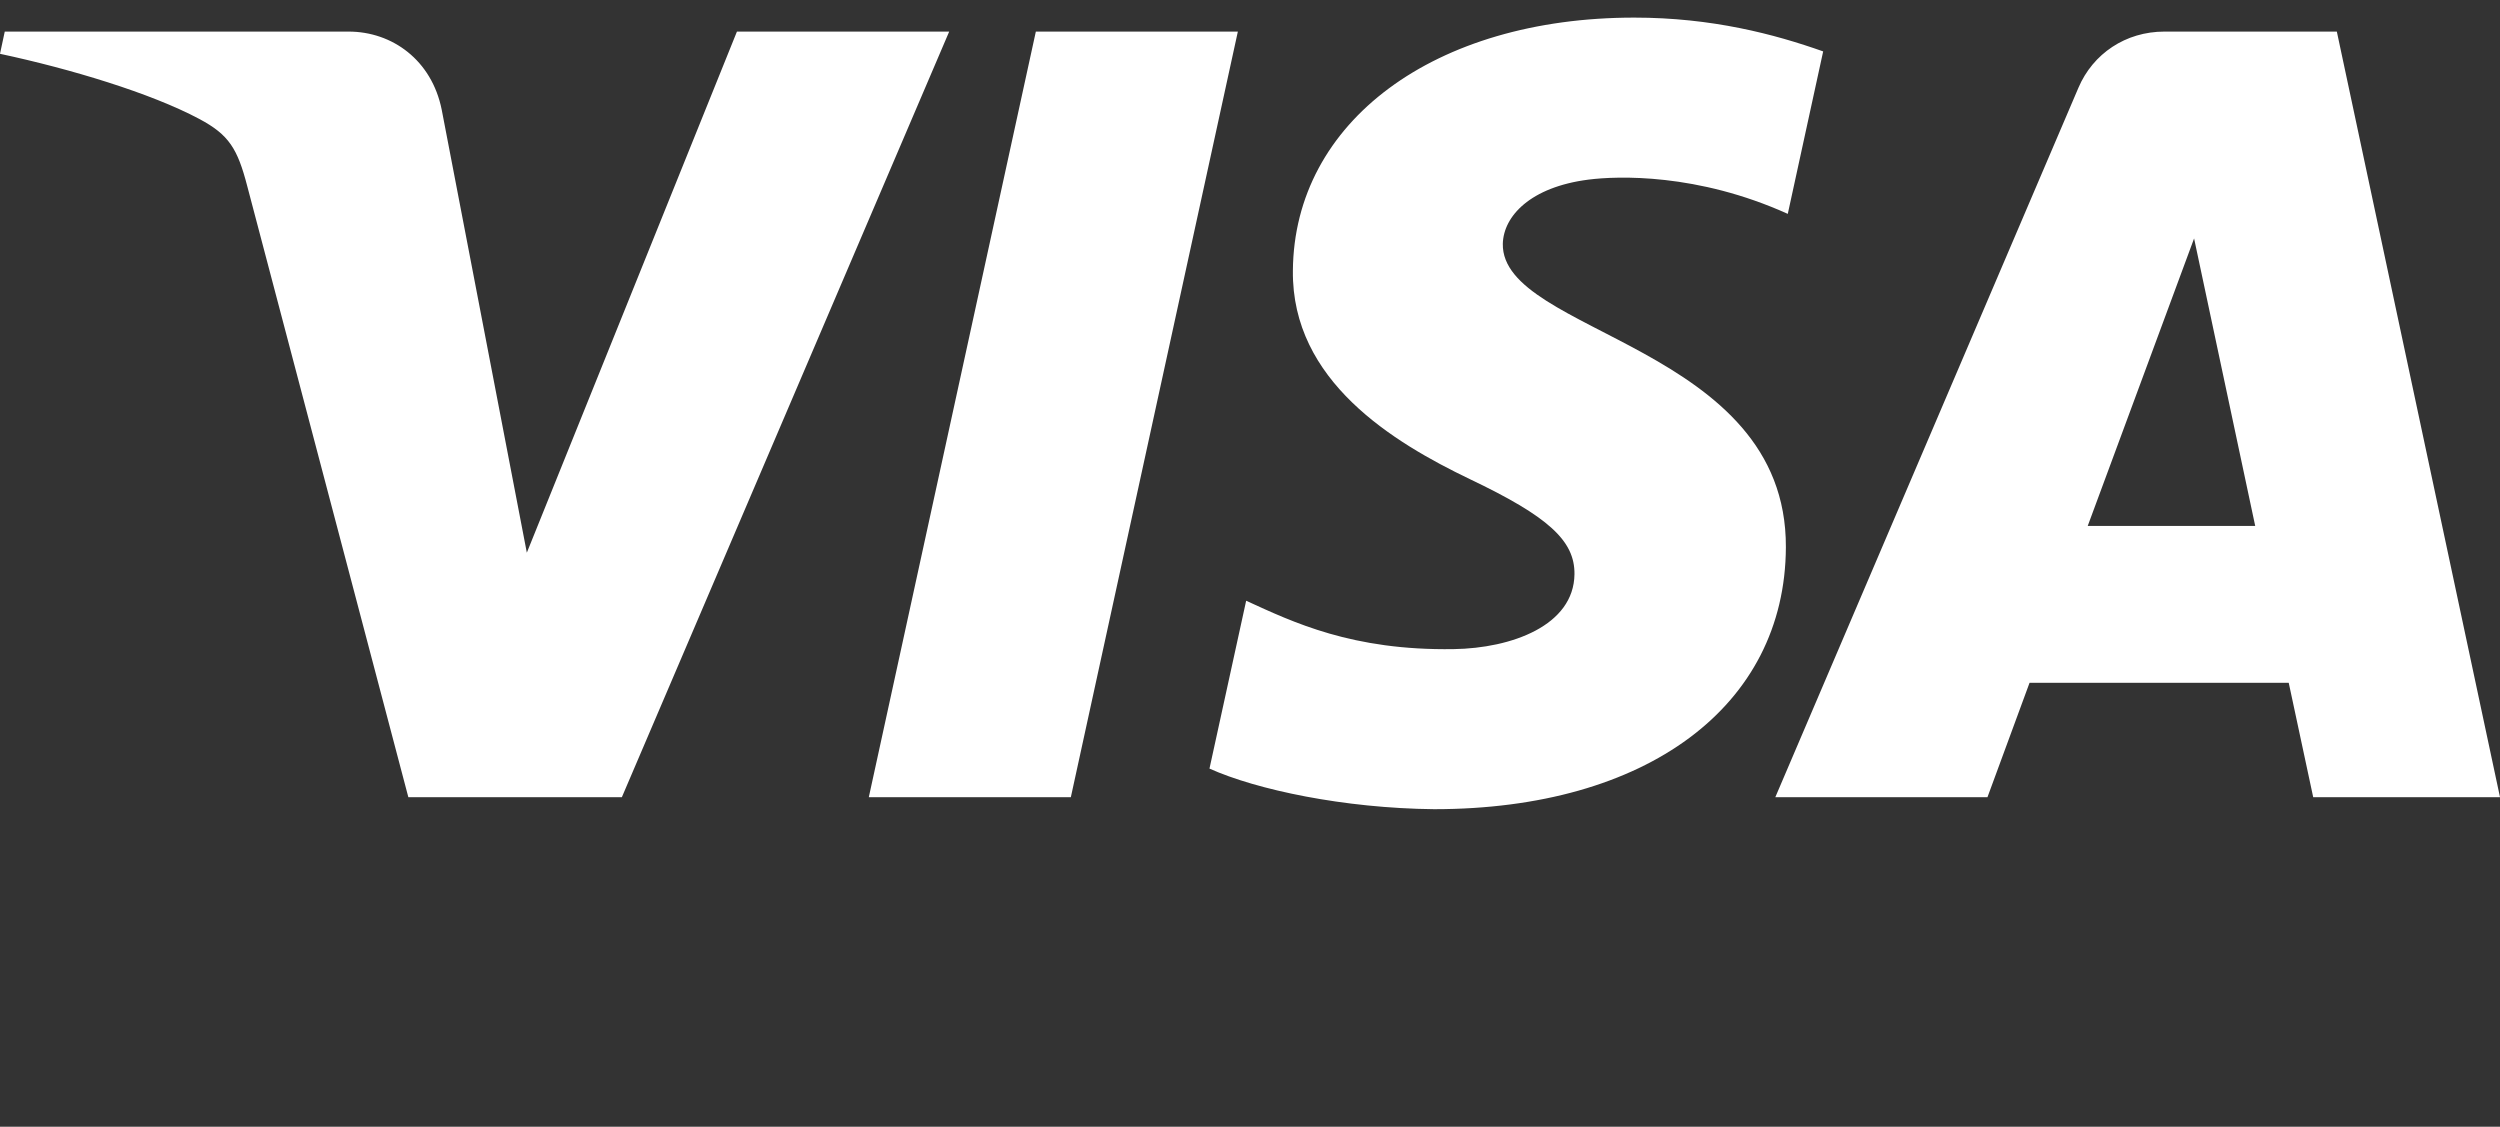 <svg width="71" height="32" viewBox="0 0 71 32" fill="none" xmlns="http://www.w3.org/2000/svg">
<rect x="0" y="0" width="71" height="32" fill="#333333" stroke="none"/>
<g clip-path="url(#clip0_660_32)">
<path d="M26.957 0.897L17.661 22.64H11.597L7.022 5.287C6.745 4.221 6.504 3.828 5.66 3.378C4.281 2.643 2.002 1.956 0 1.528L0.135 0.897H9.899C11.141 0.897 12.26 1.708 12.544 3.113L14.962 15.696L20.929 0.897H26.957ZM35.155 0.897L30.412 22.64H24.674L29.418 0.897H35.155ZM50.719 15.541C50.742 9.804 42.627 9.485 42.68 6.922C42.7 6.142 43.457 5.313 45.114 5.101C45.935 4.996 48.203 4.913 50.773 6.074L51.778 1.46C50.397 0.971 48.621 0.5 46.411 0.5C40.74 0.5 36.75 3.454 36.718 7.687C36.681 10.818 39.568 12.562 41.739 13.605C43.975 14.67 44.725 15.355 44.715 16.306C44.699 17.765 42.929 18.411 41.283 18.435C38.398 18.48 36.725 17.671 35.391 17.061L34.349 21.828C35.692 22.431 38.166 22.955 40.728 22.981C46.757 22.981 50.701 20.061 50.719 15.541ZM65.695 22.64H71L66.366 0.897H61.471C60.367 0.897 59.44 1.525 59.028 2.491L50.419 22.64H56.444L57.639 19.392H65L65.695 22.64ZM59.291 14.937L62.312 6.772L64.048 14.937H59.291Z" fill="white"/>
</g>
<defs>
<clipPath id="clip0_660_32">
<rect width="71" height="31" fill="white" transform="translate(0 0.5)"/>
</clipPath>
</defs>
</svg>
